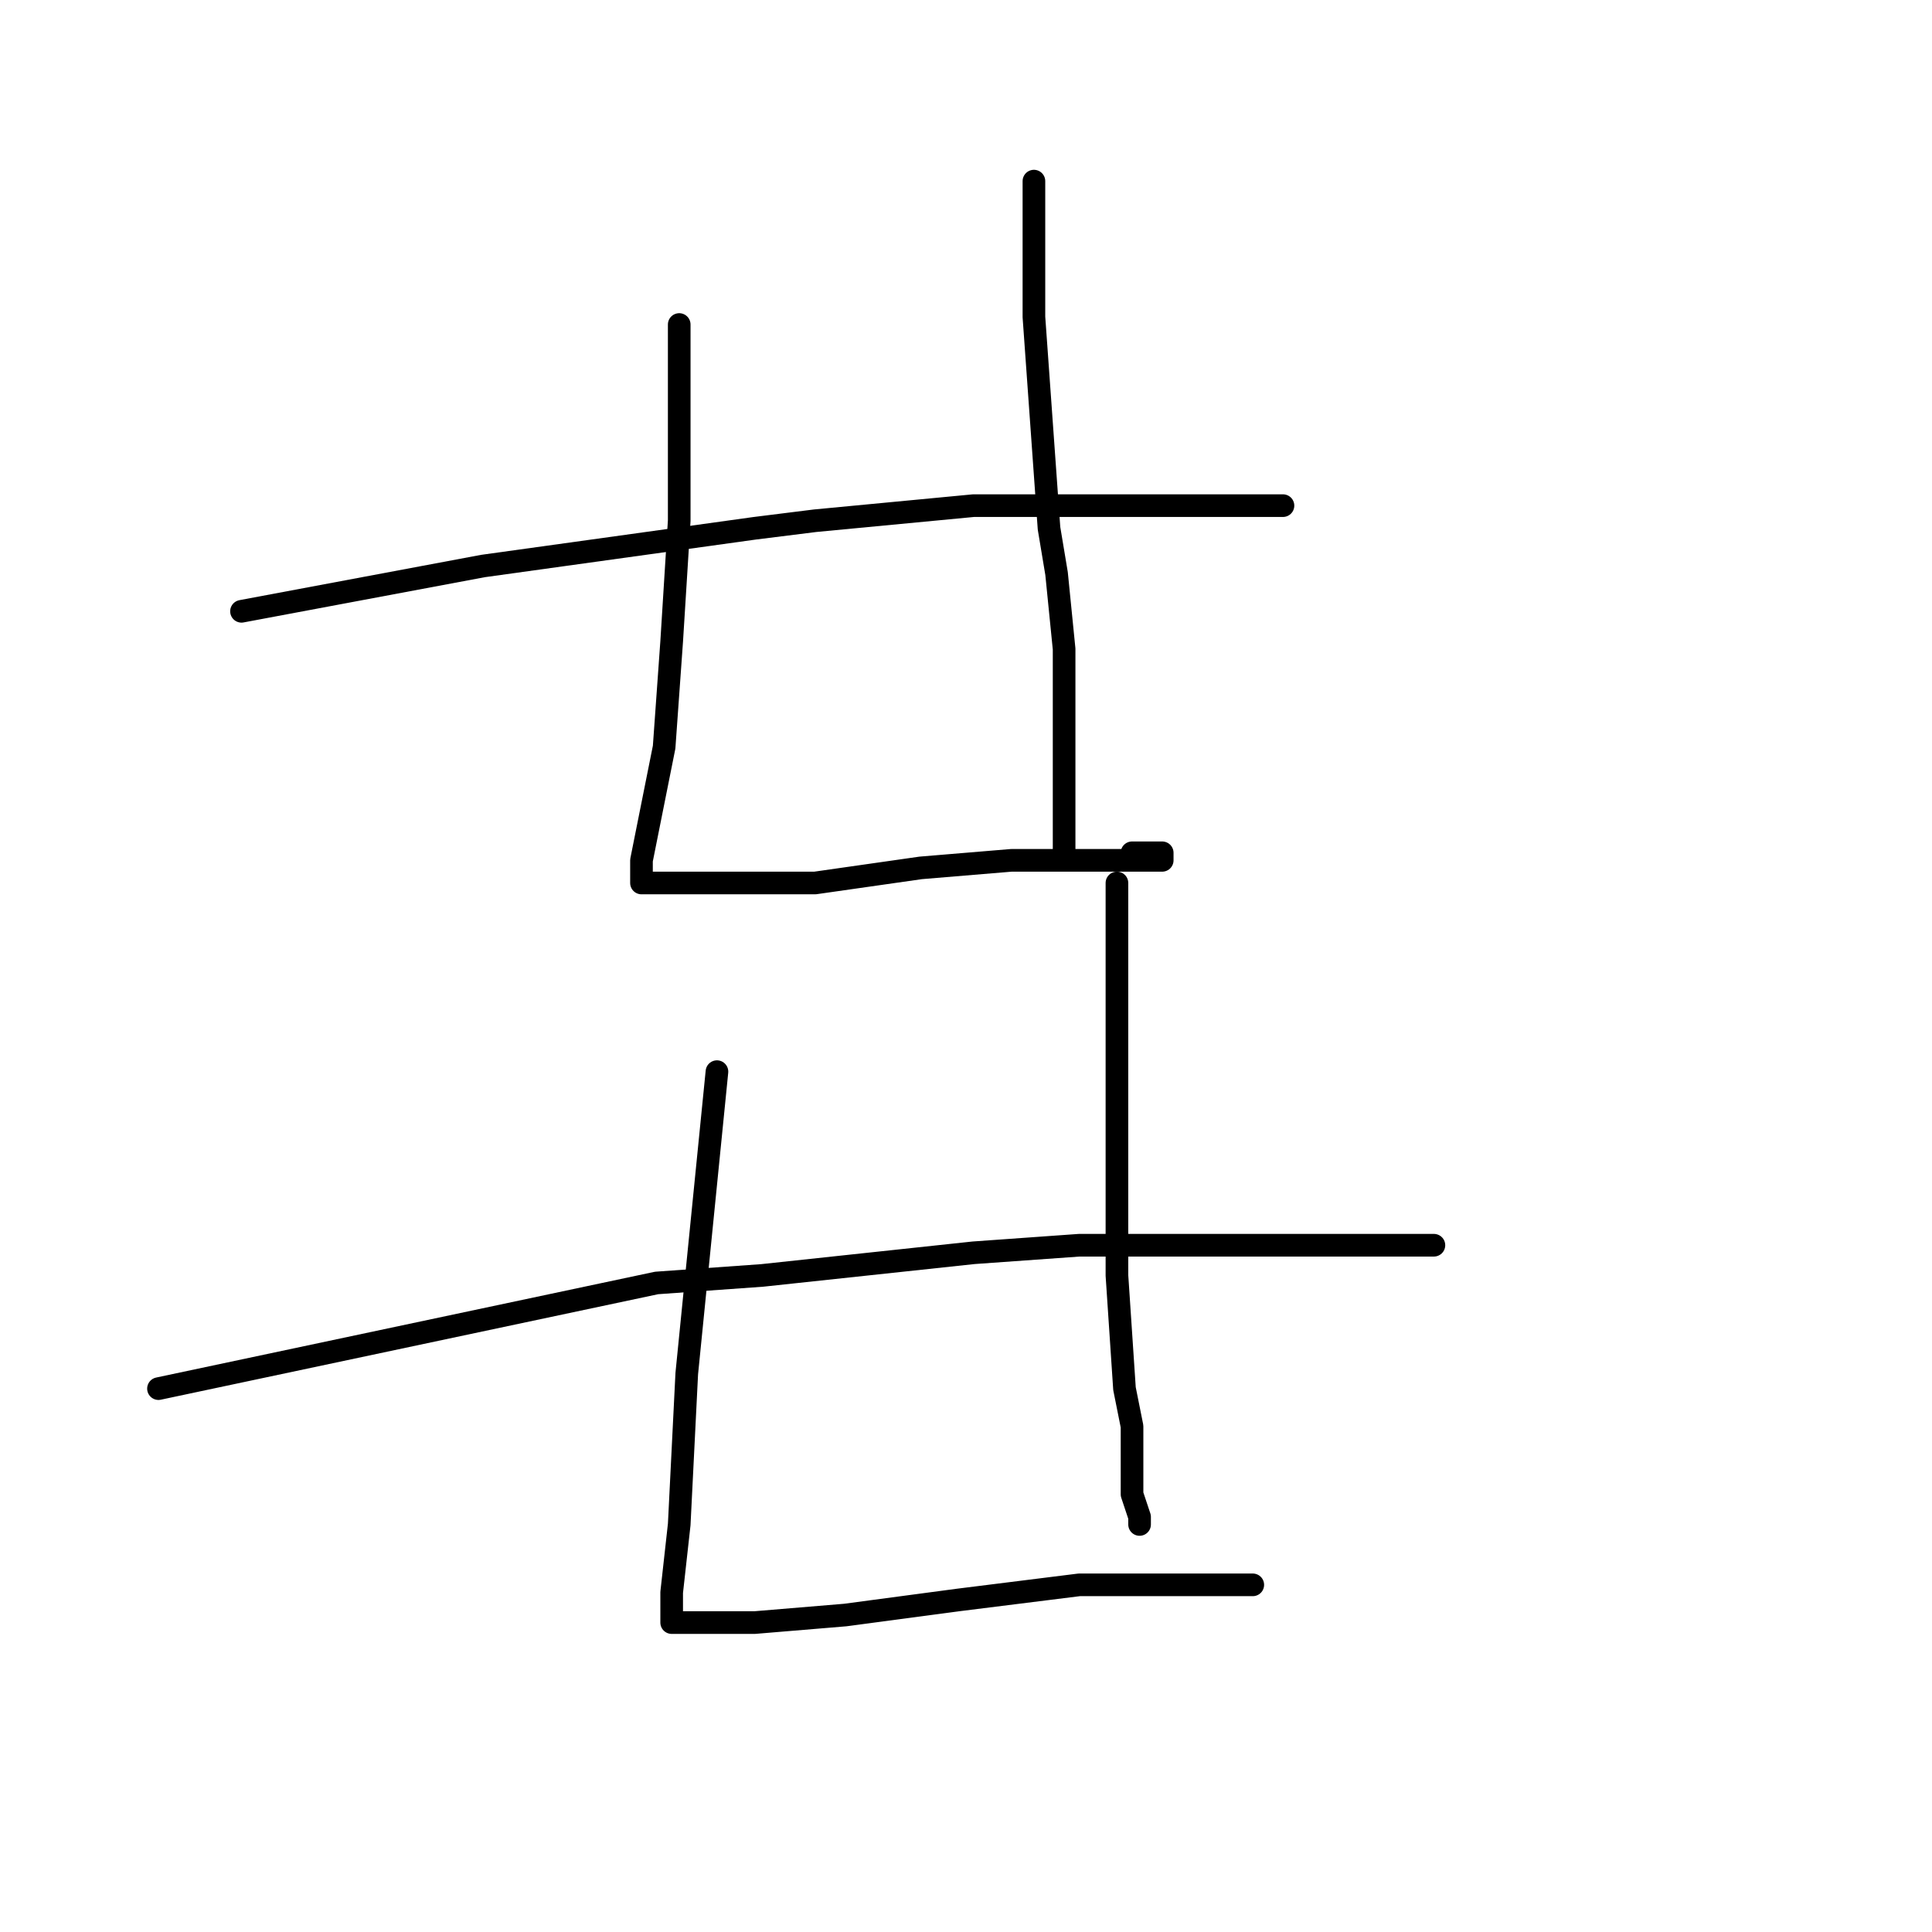 <?xml version="1.0" standalone="no"?>
    <svg width="256" height="256" xmlns="http://www.w3.org/2000/svg" version="1.1">
    <polyline stroke="black" stroke-width="3" stroke-linecap="round" fill="transparent" stroke-linejoin="round" points="90 43 90 56 90 69 89 85 88 99 86 109 85 114 85 117 87 117 96 117 108 117 122 115 134 114 145 114 152 114 154 114 154 113 150 113 150 113 " />
        <polyline stroke="black" stroke-width="3" stroke-linecap="round" fill="transparent" stroke-linejoin="round" points="32 81 48 78 64 75 100 70 108 69 129 67 145 67 158 67 166 67 169 67 170 67 170 67 " />
        <polyline stroke="black" stroke-width="3" stroke-linecap="round" fill="transparent" stroke-linejoin="round" points="137 24 137 33 137 42 138 56 139 70 140 76 141 86 141 95 141 106 141 113 141 113 " />
        <polyline stroke="black" stroke-width="3" stroke-linecap="round" fill="transparent" stroke-linejoin="round" points="95 142 93 162 91 182 90 202 89 211 89 214 89 215 91 215 100 215 112 214 127 212 143 210 155 210 163 210 166 210 165 210 165 210 " />
        <polyline stroke="black" stroke-width="3" stroke-linecap="round" fill="transparent" stroke-linejoin="round" points="21 184 54 177 87 170 101 169 129 166 143 165 163 165 179 165 188 165 190 165 187 165 187 165 " />
        <polyline stroke="black" stroke-width="3" stroke-linecap="round" fill="transparent" stroke-linejoin="round" points="148 117 148 143 148 169 149 184 150 189 150 197 150 198 151 201 151 202 151 202 " />
        </svg>